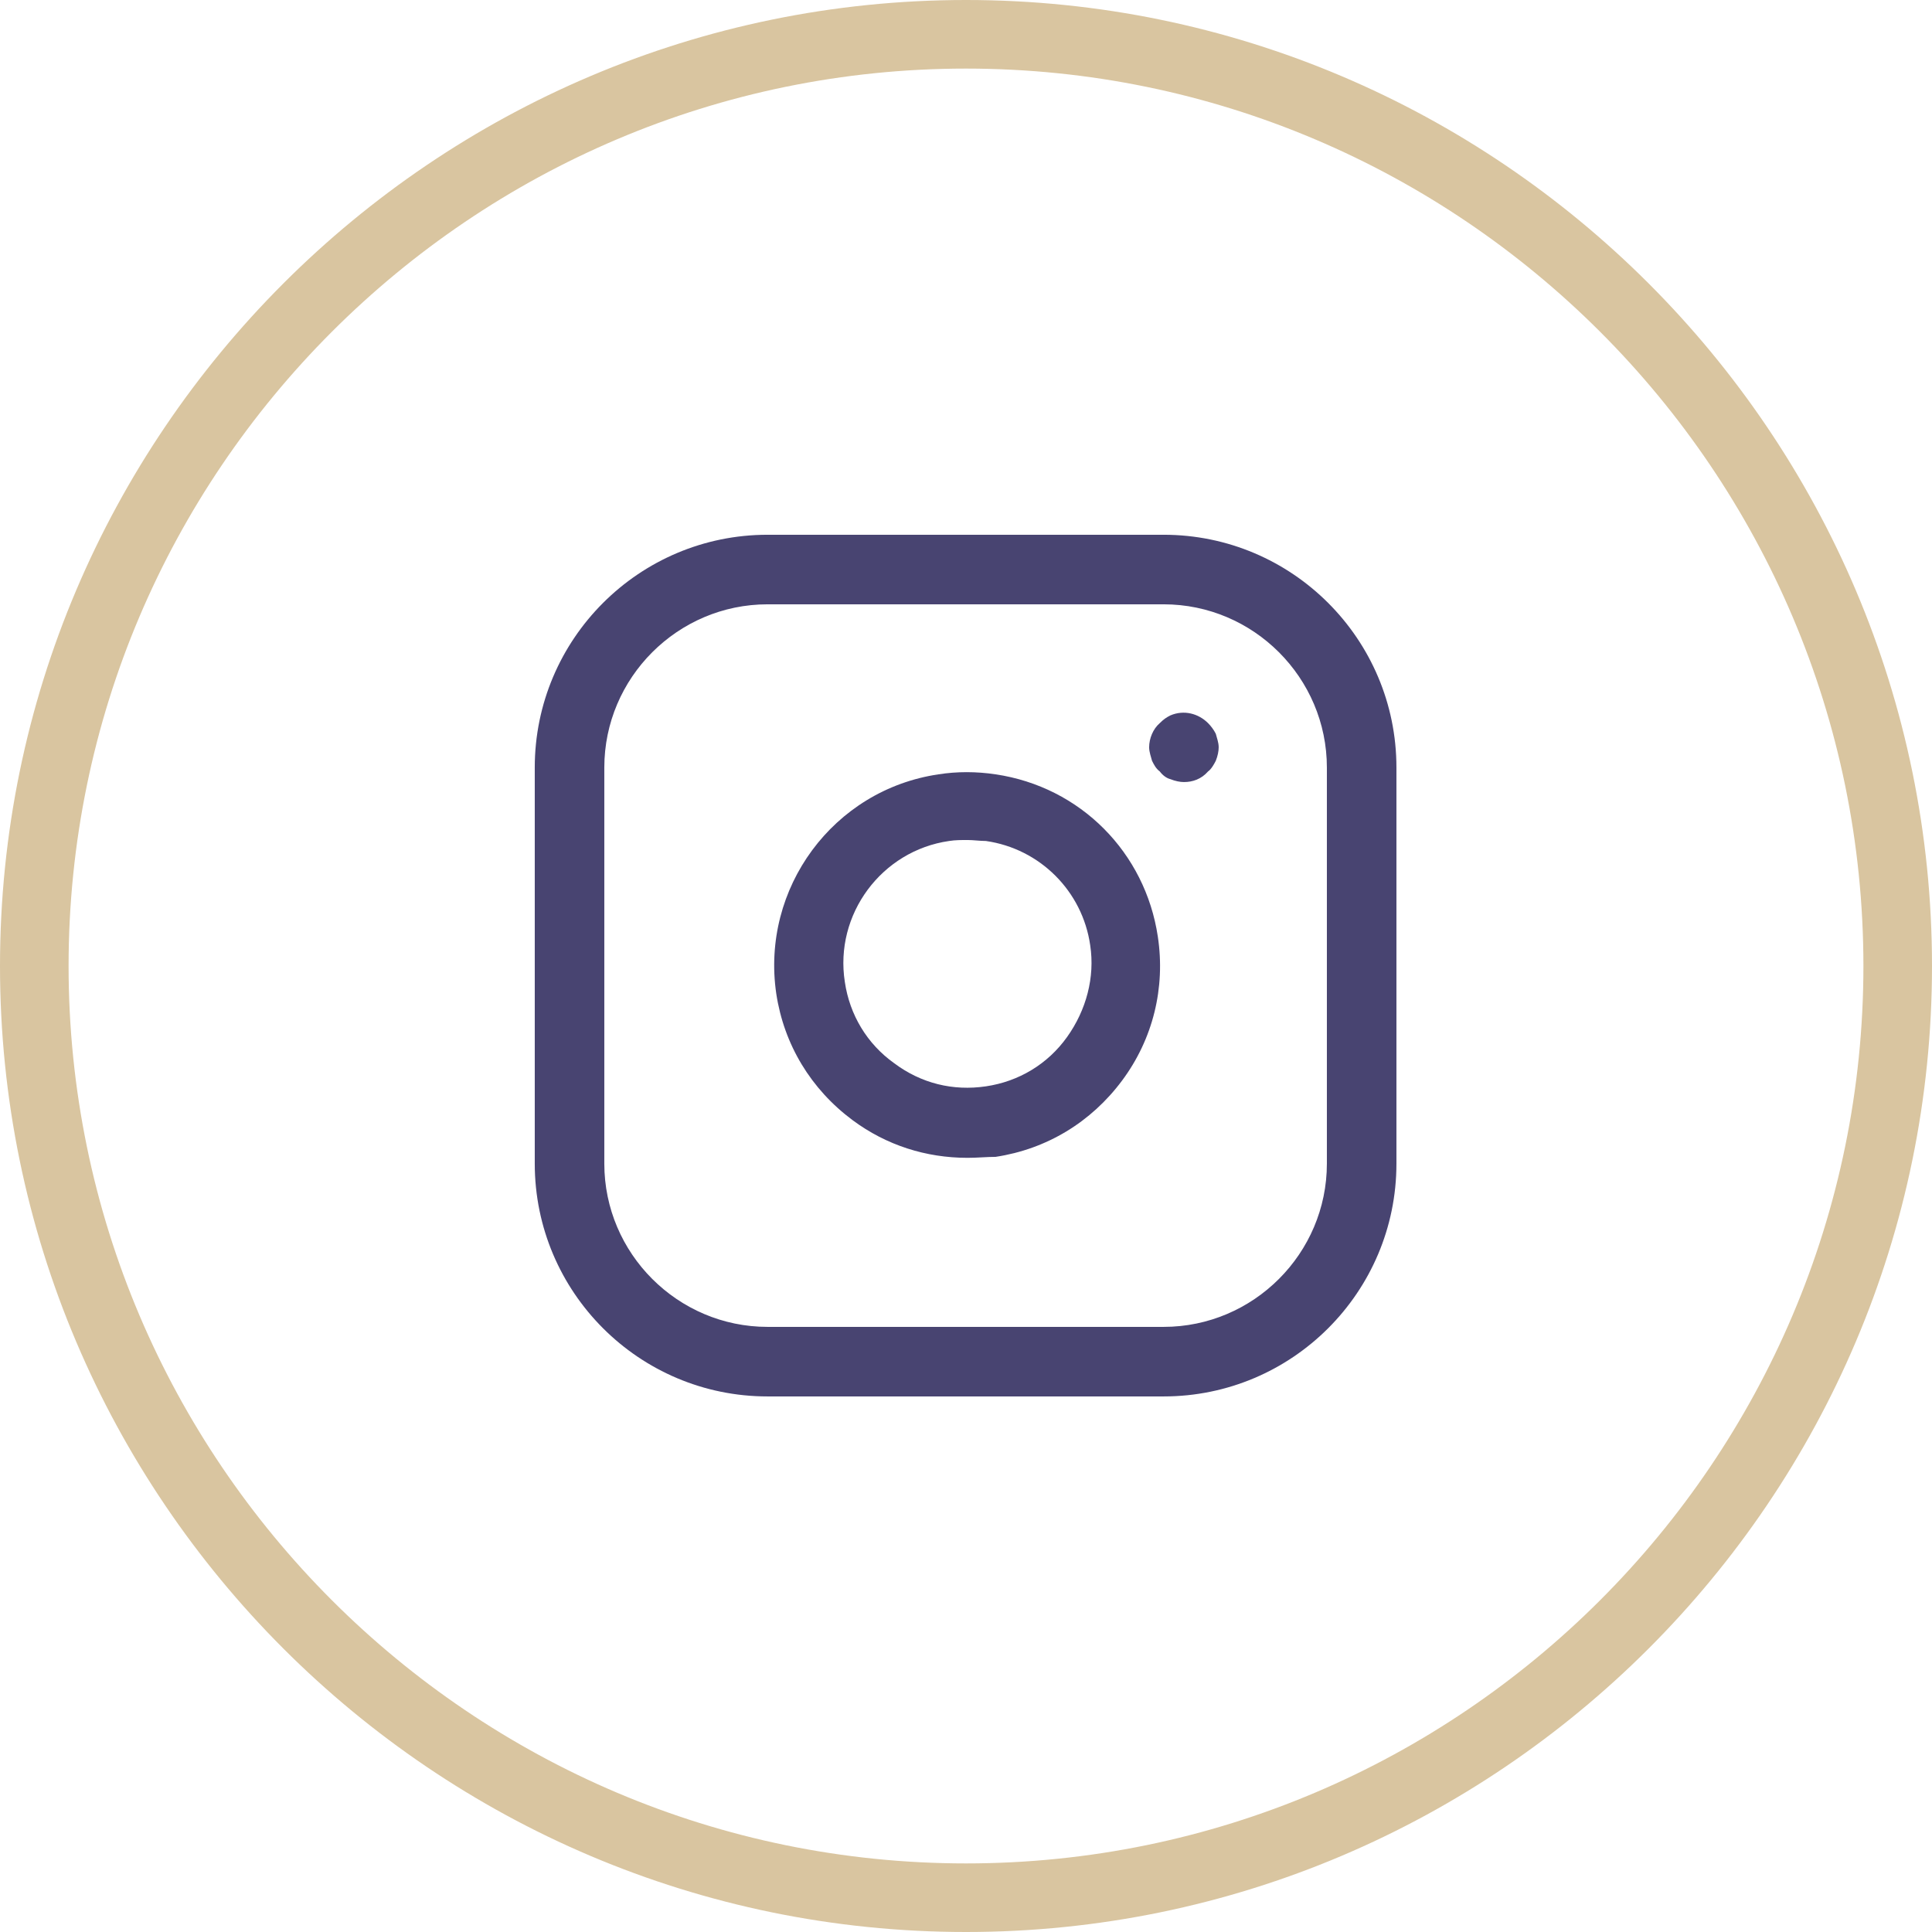 <?xml version="1.0" encoding="utf-8"?>
<!-- Generator: Adobe Illustrator 25.4.1, SVG Export Plug-In . SVG Version: 6.00 Build 0)  -->
<svg version="1.1" id="Livello_1" xmlns="http://www.w3.org/2000/svg" xmlns:xlink="http://www.w3.org/1999/xlink" x="0px" y="0px"
	 viewBox="0 0 200 200" style="enable-background:new 0 0 200 200;" xml:space="preserve">
<style type="text/css">
	.st0{fill:#484471;}
	.st1{fill:none;}
	.st2{fill:#D9C5A0;}
</style>
<g id="Raggruppa_151" transform="translate(0 -11)">
	<g id="Icon_feather-instagram" transform="translate(1101.258 10450.258)">
		<g id="Tracciato_37">
			<path class="st0" d="M-980.8-10294.7h-41c-13.3,0-24.1-10.8-24.1-24.1v-41c0-13.3,10.8-24.1,24.1-24.1h41
				c13.3,0,24.1,10.8,24.1,24.1v41C-956.7-10305.5-967.5-10294.7-980.8-10294.7z M-1021.8-10376.7c-9.3,0-16.9,7.6-16.9,16.9v41
				c0,9.3,7.6,16.9,16.9,16.9h41c9.3,0,16.9-7.6,16.9-16.9v-41c0-9.3-7.6-16.9-16.9-16.9H-1021.8z"/>
		</g>
		<g id="Tracciato_38">
			<path class="st0" d="M-1001.1-10319.4c-4.3,0-8.4-1.3-11.9-3.9c-4.3-3.2-7.1-7.8-7.9-13.1c-1.6-10.9,5.9-21.1,16.8-22.7
				c1.9-0.3,3.9-0.3,5.9,0c8.8,1.3,15.5,8.1,16.8,16.8l0,0c0.8,5.3-0.5,10.6-3.7,14.9c-3.2,4.3-7.8,7.1-13.1,7.9
				C-999.1-10319.5-1000.1-10319.4-1001.1-10319.4z M-1001.1-10352.3c-0.6,0-1.3,0-1.9,0.1c-7,1-11.9,7.6-10.8,14.6
				c0.5,3.4,2.3,6.4,5.1,8.4c2.8,2.1,6.1,2.9,9.5,2.4c3.4-0.5,6.4-2.3,8.4-5.1c2-2.8,2.9-6.2,2.4-9.5l0,0c-0.8-5.6-5.2-10-10.8-10.8
				C-999.8-10352.2-1000.5-10352.3-1001.1-10352.3z"/>
		</g>
		<g id="Tracciato_39">
			<path class="st0" d="M-978.7-10358.3c-0.4,0-0.9-0.1-1.4-0.3c-0.4-0.1-0.8-0.4-1.1-0.8c-0.4-0.3-0.6-0.7-0.8-1.1
				c-0.1-0.4-0.3-0.9-0.3-1.4c0-0.9,0.4-1.9,1.1-2.5c0.4-0.4,0.7-0.6,1.1-0.8c1.4-0.6,2.9-0.2,3.9,0.8c0.3,0.3,0.6,0.7,0.8,1.1
				c0.1,0.4,0.3,0.9,0.3,1.4c0,0.4-0.1,0.9-0.3,1.4c-0.2,0.4-0.5,0.9-0.8,1.1C-976.9-10358.6-977.8-10358.3-978.7-10358.3z"/>
		</g>
	</g>
	<g id="Ellisse_11" transform="translate(1093 10442)">
		<g>
			<circle class="st1" cx="-993" cy="-10331" r="100"/>
		</g>
		<g>
			<path class="st2" d="M-993-10231c-55.1,0-100-44.9-100-100c0-55.1,44.9-100,100-100c55.1,0,100,44.9,100,100
				C-893-10275.9-937.9-10231-993-10231z M-993-10423.9c-51.2,0-92.9,41.7-92.9,92.9s41.7,92.9,92.9,92.9
				c51.2,0,92.9-41.7,92.9-92.9S-941.8-10423.9-993-10423.9z"/>
		</g>
	</g>
</g>
</svg>
